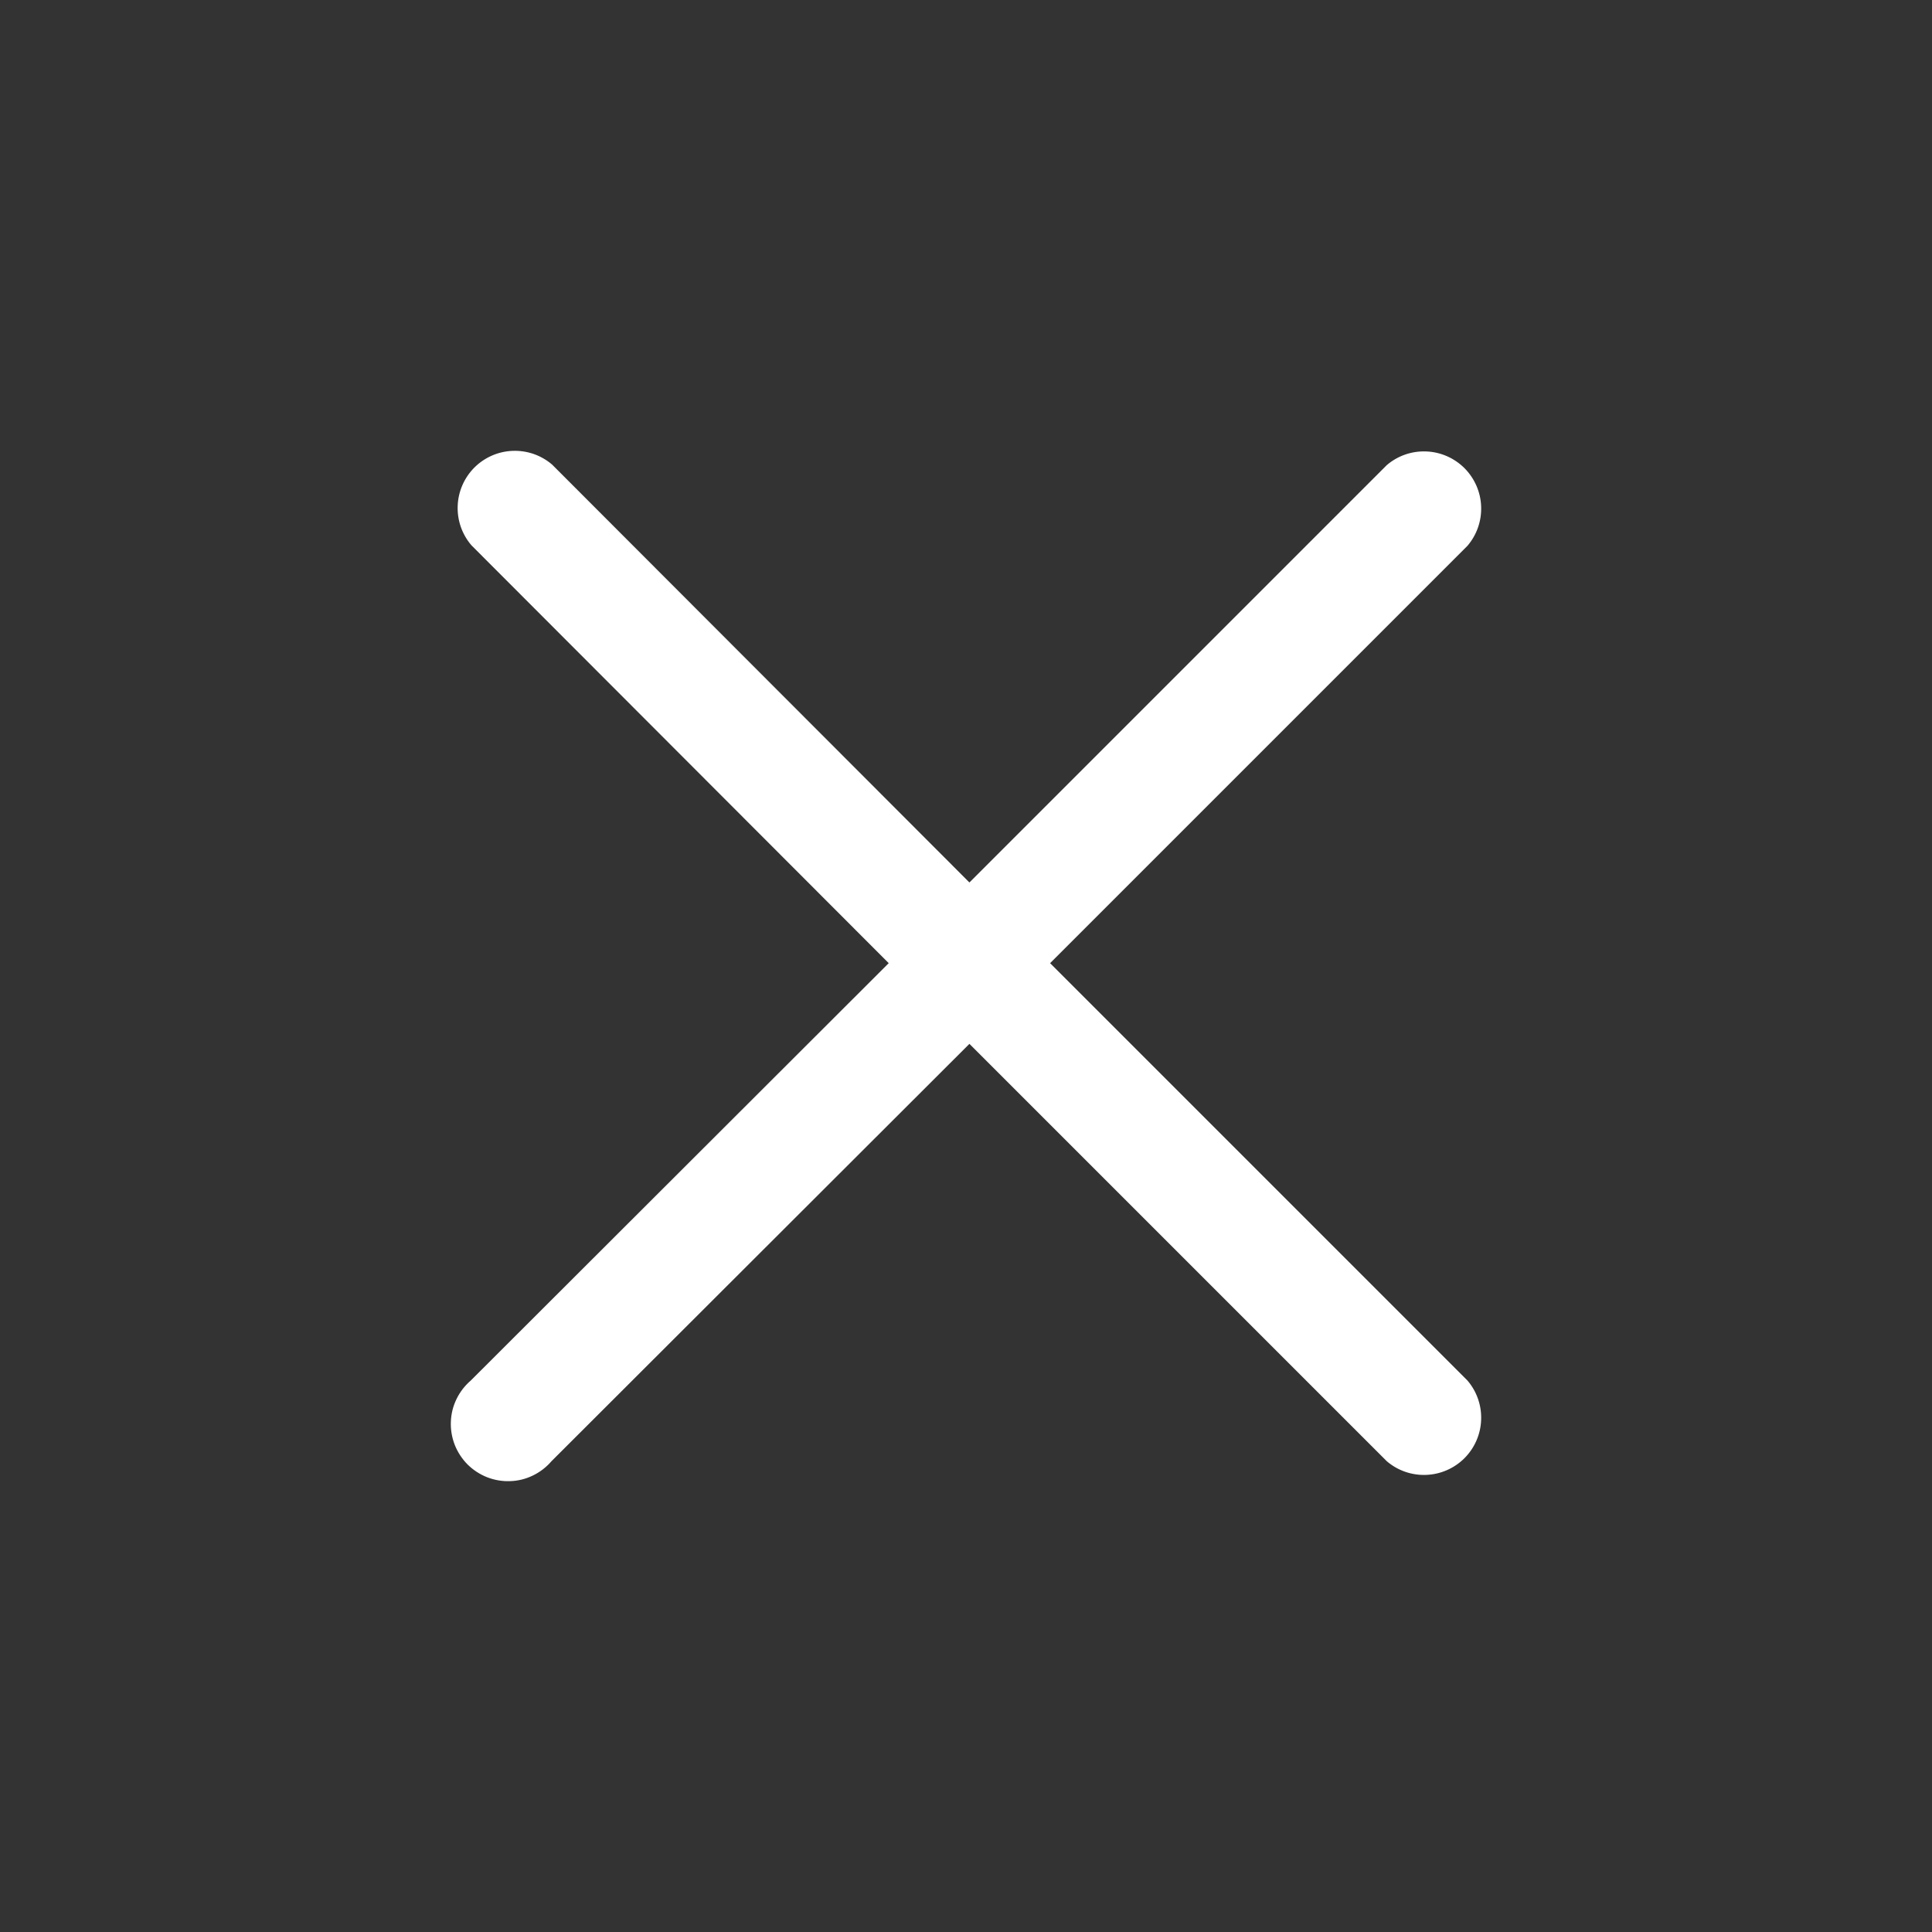 <svg width="30" height="30" viewBox="0 0 30 30" fill="none" xmlns="http://www.w3.org/2000/svg">
<rect x="0" y="0" width="30" height="30" fill="#333333" stroke="none"/>
<g id="Close">
<path id="Vector" d="M16.306 14.956L22.786 8.476C22.932 8.306 23.008 8.087 22.999 7.863C22.991 7.64 22.898 7.428 22.74 7.269C22.581 7.111 22.369 7.018 22.145 7.01C21.922 7.001 21.703 7.077 21.533 7.223L15.053 13.703L8.573 7.214C8.403 7.068 8.184 6.992 7.96 7.001C7.737 7.009 7.525 7.102 7.366 7.26C7.208 7.419 7.115 7.631 7.107 7.855C7.098 8.078 7.174 8.297 7.32 8.467L13.8 14.956L7.311 21.436C7.218 21.516 7.142 21.614 7.089 21.724C7.035 21.834 7.005 21.954 7.001 22.077C6.996 22.199 7.017 22.321 7.061 22.435C7.106 22.549 7.174 22.653 7.26 22.74C7.347 22.826 7.451 22.894 7.565 22.939C7.679 22.983 7.801 23.004 7.923 22.999C8.046 22.995 8.166 22.965 8.276 22.911C8.386 22.858 8.484 22.782 8.564 22.689L15.053 16.209L21.533 22.689C21.703 22.835 21.922 22.911 22.145 22.902C22.369 22.894 22.581 22.801 22.74 22.643C22.898 22.484 22.991 22.272 22.999 22.049C23.008 21.825 22.932 21.606 22.786 21.436L16.306 14.956Z" fill="white"/>
</g>
</svg>
